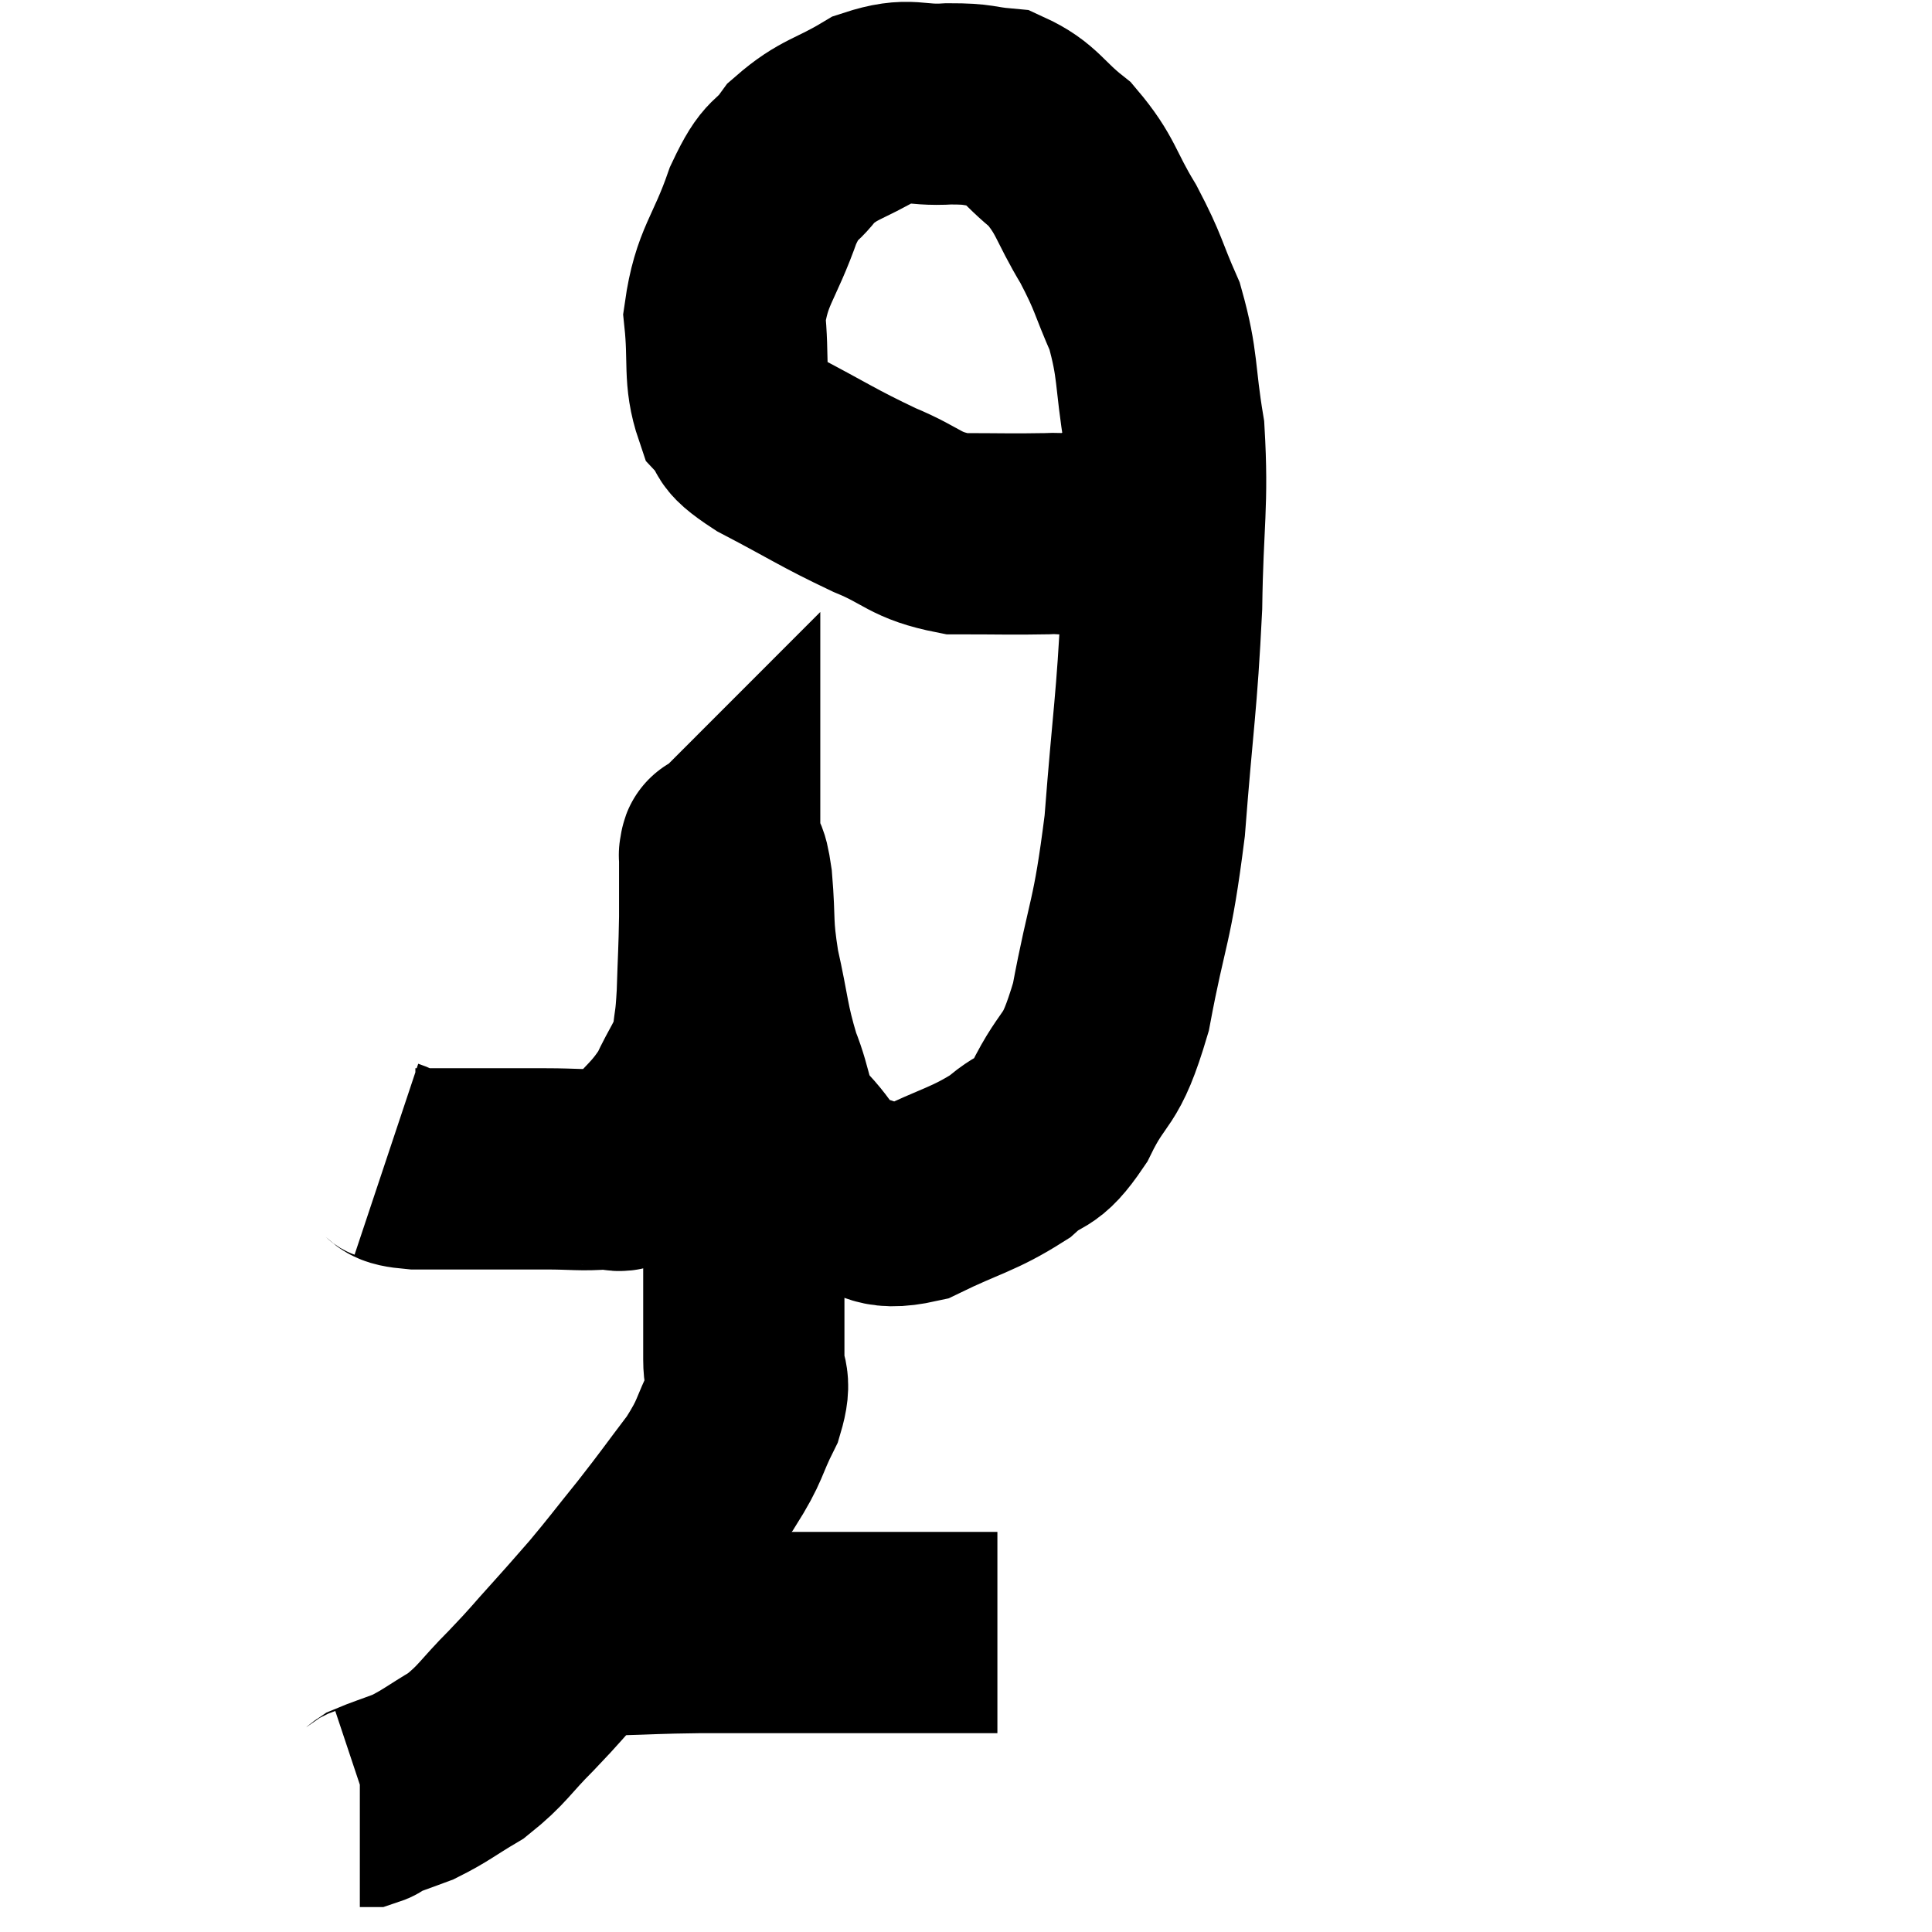 <svg width="48" height="48" viewBox="0 0 48 48" xmlns="http://www.w3.org/2000/svg"><path d="M 9.6 28.8 C 9.96 28.92, 9.645 28.98, 10.32 29.04 C 11.31 29.04, 11.49 29.04, 12.3 29.04 C 12.93 29.04, 12.885 29.04, 13.56 29.04 C 14.28 29.04, 14.445 29.085, 15 29.04 C 15.39 28.95, 15.27 29.28, 15.78 28.86 C 16.41 28.11, 16.56 28.095, 17.04 27.36 C 17.37 26.64, 17.505 26.58, 17.7 25.92 C 17.76 25.32, 17.775 25.5, 17.82 24.72 C 17.85 23.76, 17.865 23.67, 17.88 22.8 C 17.88 22.02, 17.88 21.63, 17.88 21.24 C 17.88 21.24, 17.865 21.255, 17.88 21.24 C 17.91 21.21, 17.865 21.015, 17.94 21.18 C 18.06 21.54, 18.075 21.18, 18.18 21.9 C 18.27 22.98, 18.18 22.92, 18.36 24.06 C 18.63 25.26, 18.585 25.41, 18.9 26.46 C 19.26 27.36, 19.095 27.465, 19.62 28.26 C 20.31 28.95, 20.22 29.235, 21 29.64 C 21.87 29.76, 21.72 30.105, 22.74 29.88 C 23.91 29.31, 24.18 29.31, 25.08 28.74 C 25.71 28.17, 25.71 28.53, 26.34 27.6 C 26.97 26.31, 27.075 26.79, 27.6 25.02 C 28.02 22.77, 28.125 23.01, 28.44 20.52 C 28.65 17.79, 28.74 17.505, 28.86 15.06 C 28.89 12.9, 29.025 12.54, 28.92 10.74 C 28.68 9.3, 28.785 9.09, 28.44 7.86 C 27.99 6.84, 28.065 6.825, 27.54 5.82 C 26.94 4.83, 27 4.62, 26.34 3.84 C 25.62 3.27, 25.59 3.015, 24.9 2.7 C 24.24 2.64, 24.375 2.58, 23.58 2.58 C 22.65 2.64, 22.635 2.4, 21.72 2.7 C 20.82 3.24, 20.61 3.18, 19.92 3.78 C 19.44 4.44, 19.44 4.08, 18.96 5.1 C 18.48 6.48, 18.18 6.6, 18 7.86 C 18.12 9, 17.97 9.345, 18.24 10.14 C 18.66 10.59, 18.21 10.47, 19.08 11.04 C 20.4 11.73, 20.55 11.865, 21.72 12.42 C 22.74 12.84, 22.695 13.05, 23.76 13.26 C 24.87 13.26, 25.155 13.275, 25.98 13.26 C 26.52 13.23, 26.535 13.335, 27.06 13.2 C 27.57 12.96, 27.78 12.855, 28.08 12.72 C 28.17 12.69, 28.185 12.705, 28.26 12.66 C 28.32 12.6, 28.26 12.6, 28.38 12.54 C 28.56 12.48, 28.62 12.45, 28.74 12.42 C 28.8 12.42, 28.785 12.42, 28.86 12.42 L 29.04 12.42" fill="none" stroke="black" stroke-width="5"></path><path d="M 18.48 26.76 C 18.48 27.21, 18.48 27.195, 18.48 27.66 C 18.48 28.14, 18.48 28.005, 18.48 28.62 C 18.48 29.37, 18.48 29.265, 18.48 30.12 C 18.48 31.08, 18.48 31.125, 18.48 32.04 C 18.48 32.91, 18.48 33.06, 18.48 33.78 C 18.48 34.35, 18.69 34.215, 18.48 34.92 C 18.06 35.76, 18.18 35.745, 17.64 36.6 C 16.98 37.47, 16.965 37.515, 16.32 38.34 C 15.69 39.12, 15.6 39.255, 15.06 39.9 C 14.61 40.41, 14.685 40.335, 14.16 40.92 C 13.56 41.58, 13.605 41.565, 12.96 42.24 C 12.27 42.93, 12.255 43.08, 11.58 43.62 C 10.92 44.01, 10.83 44.115, 10.26 44.4 C 9.78 44.58, 9.585 44.64, 9.3 44.76 C 9.21 44.82, 9.21 44.85, 9.12 44.88 L 8.94 44.88" fill="none" stroke="black" stroke-width="5"></path><path d="M 14.52 40.5 C 14.85 40.56, 14.46 40.605, 15.18 40.62 C 16.29 40.59, 16.215 40.575, 17.4 40.56 C 18.66 40.56, 18.585 40.56, 19.92 40.56 C 21.33 40.56, 21.6 40.56, 22.74 40.56 C 23.61 40.56, 23.97 40.56, 24.48 40.56 C 24.63 40.56, 24.705 40.56, 24.78 40.56 L 24.78 40.56" fill="none" stroke="black" stroke-width="5"></path></svg>